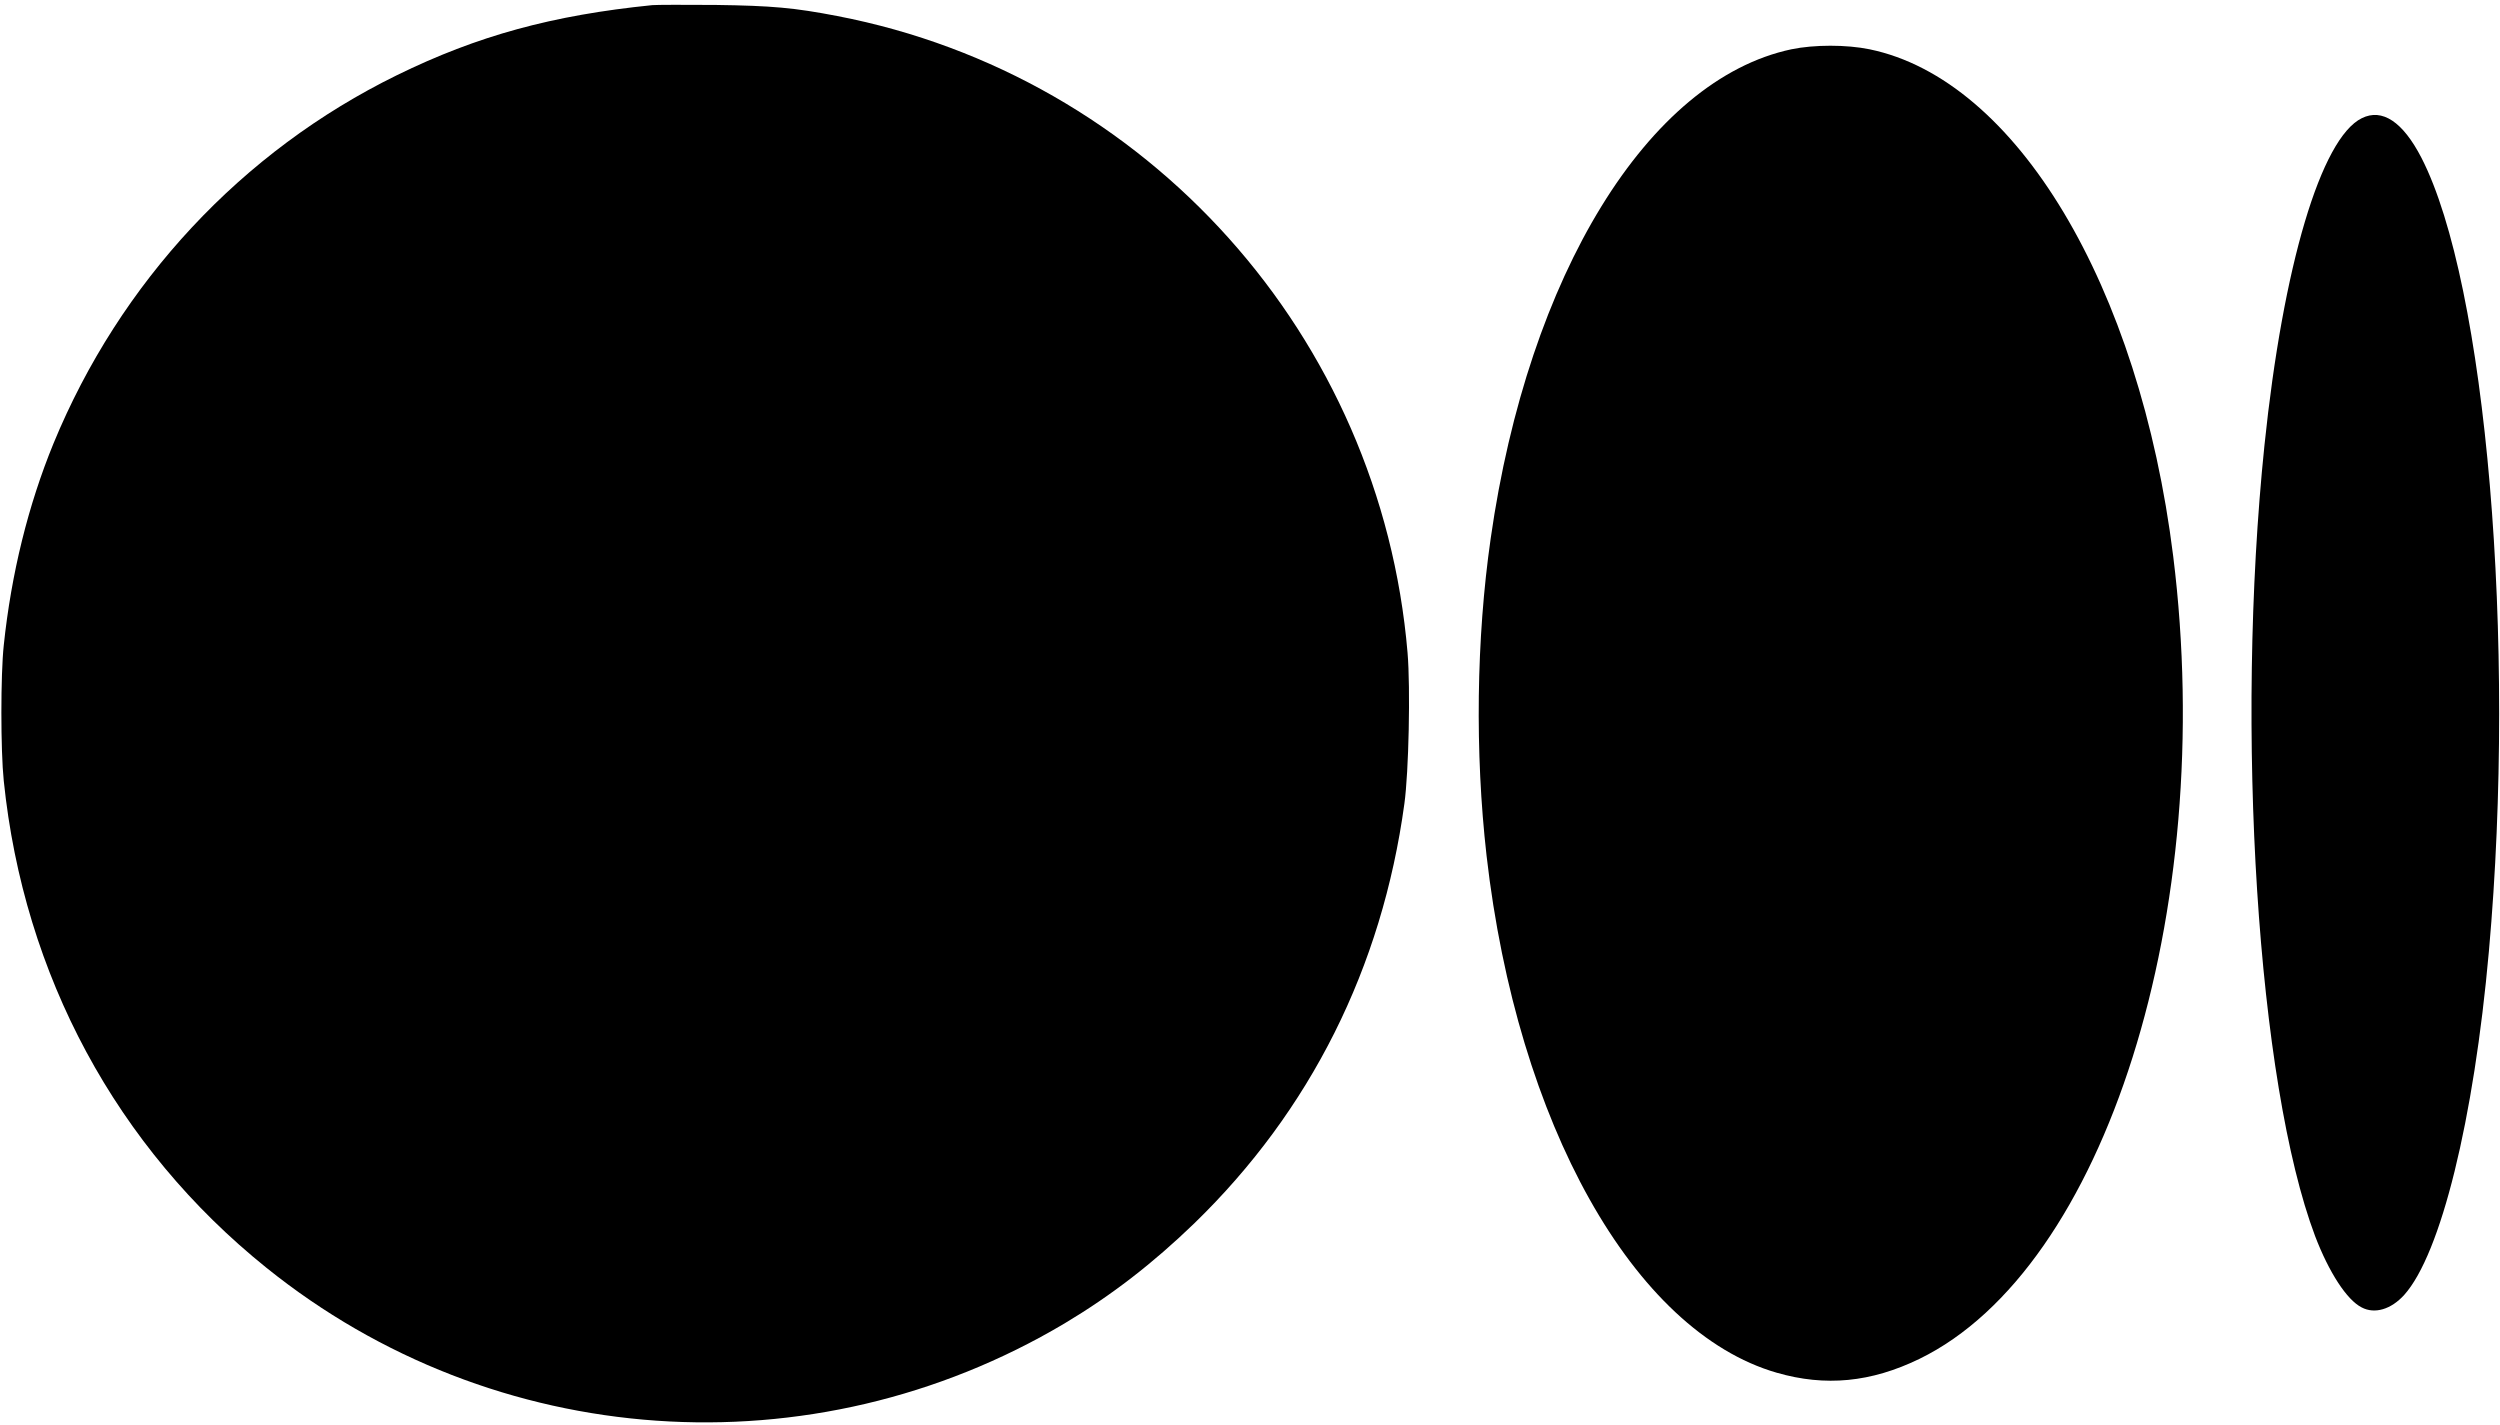 <?xml version="1.0" standalone="no"?>
<!DOCTYPE svg PUBLIC "-//W3C//DTD SVG 20010904//EN"
 "http://www.w3.org/TR/2001/REC-SVG-20010904/DTD/svg10.dtd">
<svg version="1.0" xmlns="http://www.w3.org/2000/svg"
 width="1263pt" height="720pt" viewBox="0 0 1263 720"
 preserveAspectRatio="xMidYMid meet">

<g transform="translate(0,720) scale(0.1,-0.1)"
fill="#000000" stroke="none">
<path d="M3295 7174 c-504 -51 -882 -154 -1290 -354 -783 -384 -1399 -1045
-1735 -1861 -127 -310 -213 -656 -251 -1019 -16 -148 -16 -531 0 -685 101
-982 570 -1851 1326 -2459 1152 -928 2758 -1040 4033 -282 236 141 446 303
656 506 586 569 948 1291 1061 2120 22 159 31 583 16 762 -135 1599 -1314
2915 -2881 3217 -218 42 -329 52 -615 56 -154 1 -298 1 -320 -1z"/>
<path d="M9050 6951 c-724 -154 -1329 -1139 -1519 -2471 -73 -507 -80 -1082
-21 -1602 155 -1354 743 -2404 1466 -2613 246 -71 476 -49 721 70 938 457
1506 2254 1282 4055 -170 1367 -793 2408 -1534 2561 -116 24 -280 24 -395 0z"/>
<path d="M11932 6603 c-206 -101 -398 -746 -492 -1653 -149 -1440 -35 -3223
256 -3995 70 -183 160 -322 235 -360 66 -35 149 -10 215 63 185 206 352 884
428 1737 140 1568 -14 3372 -341 4008 -94 182 -198 251 -301 200z"/>
</g>
</svg>
